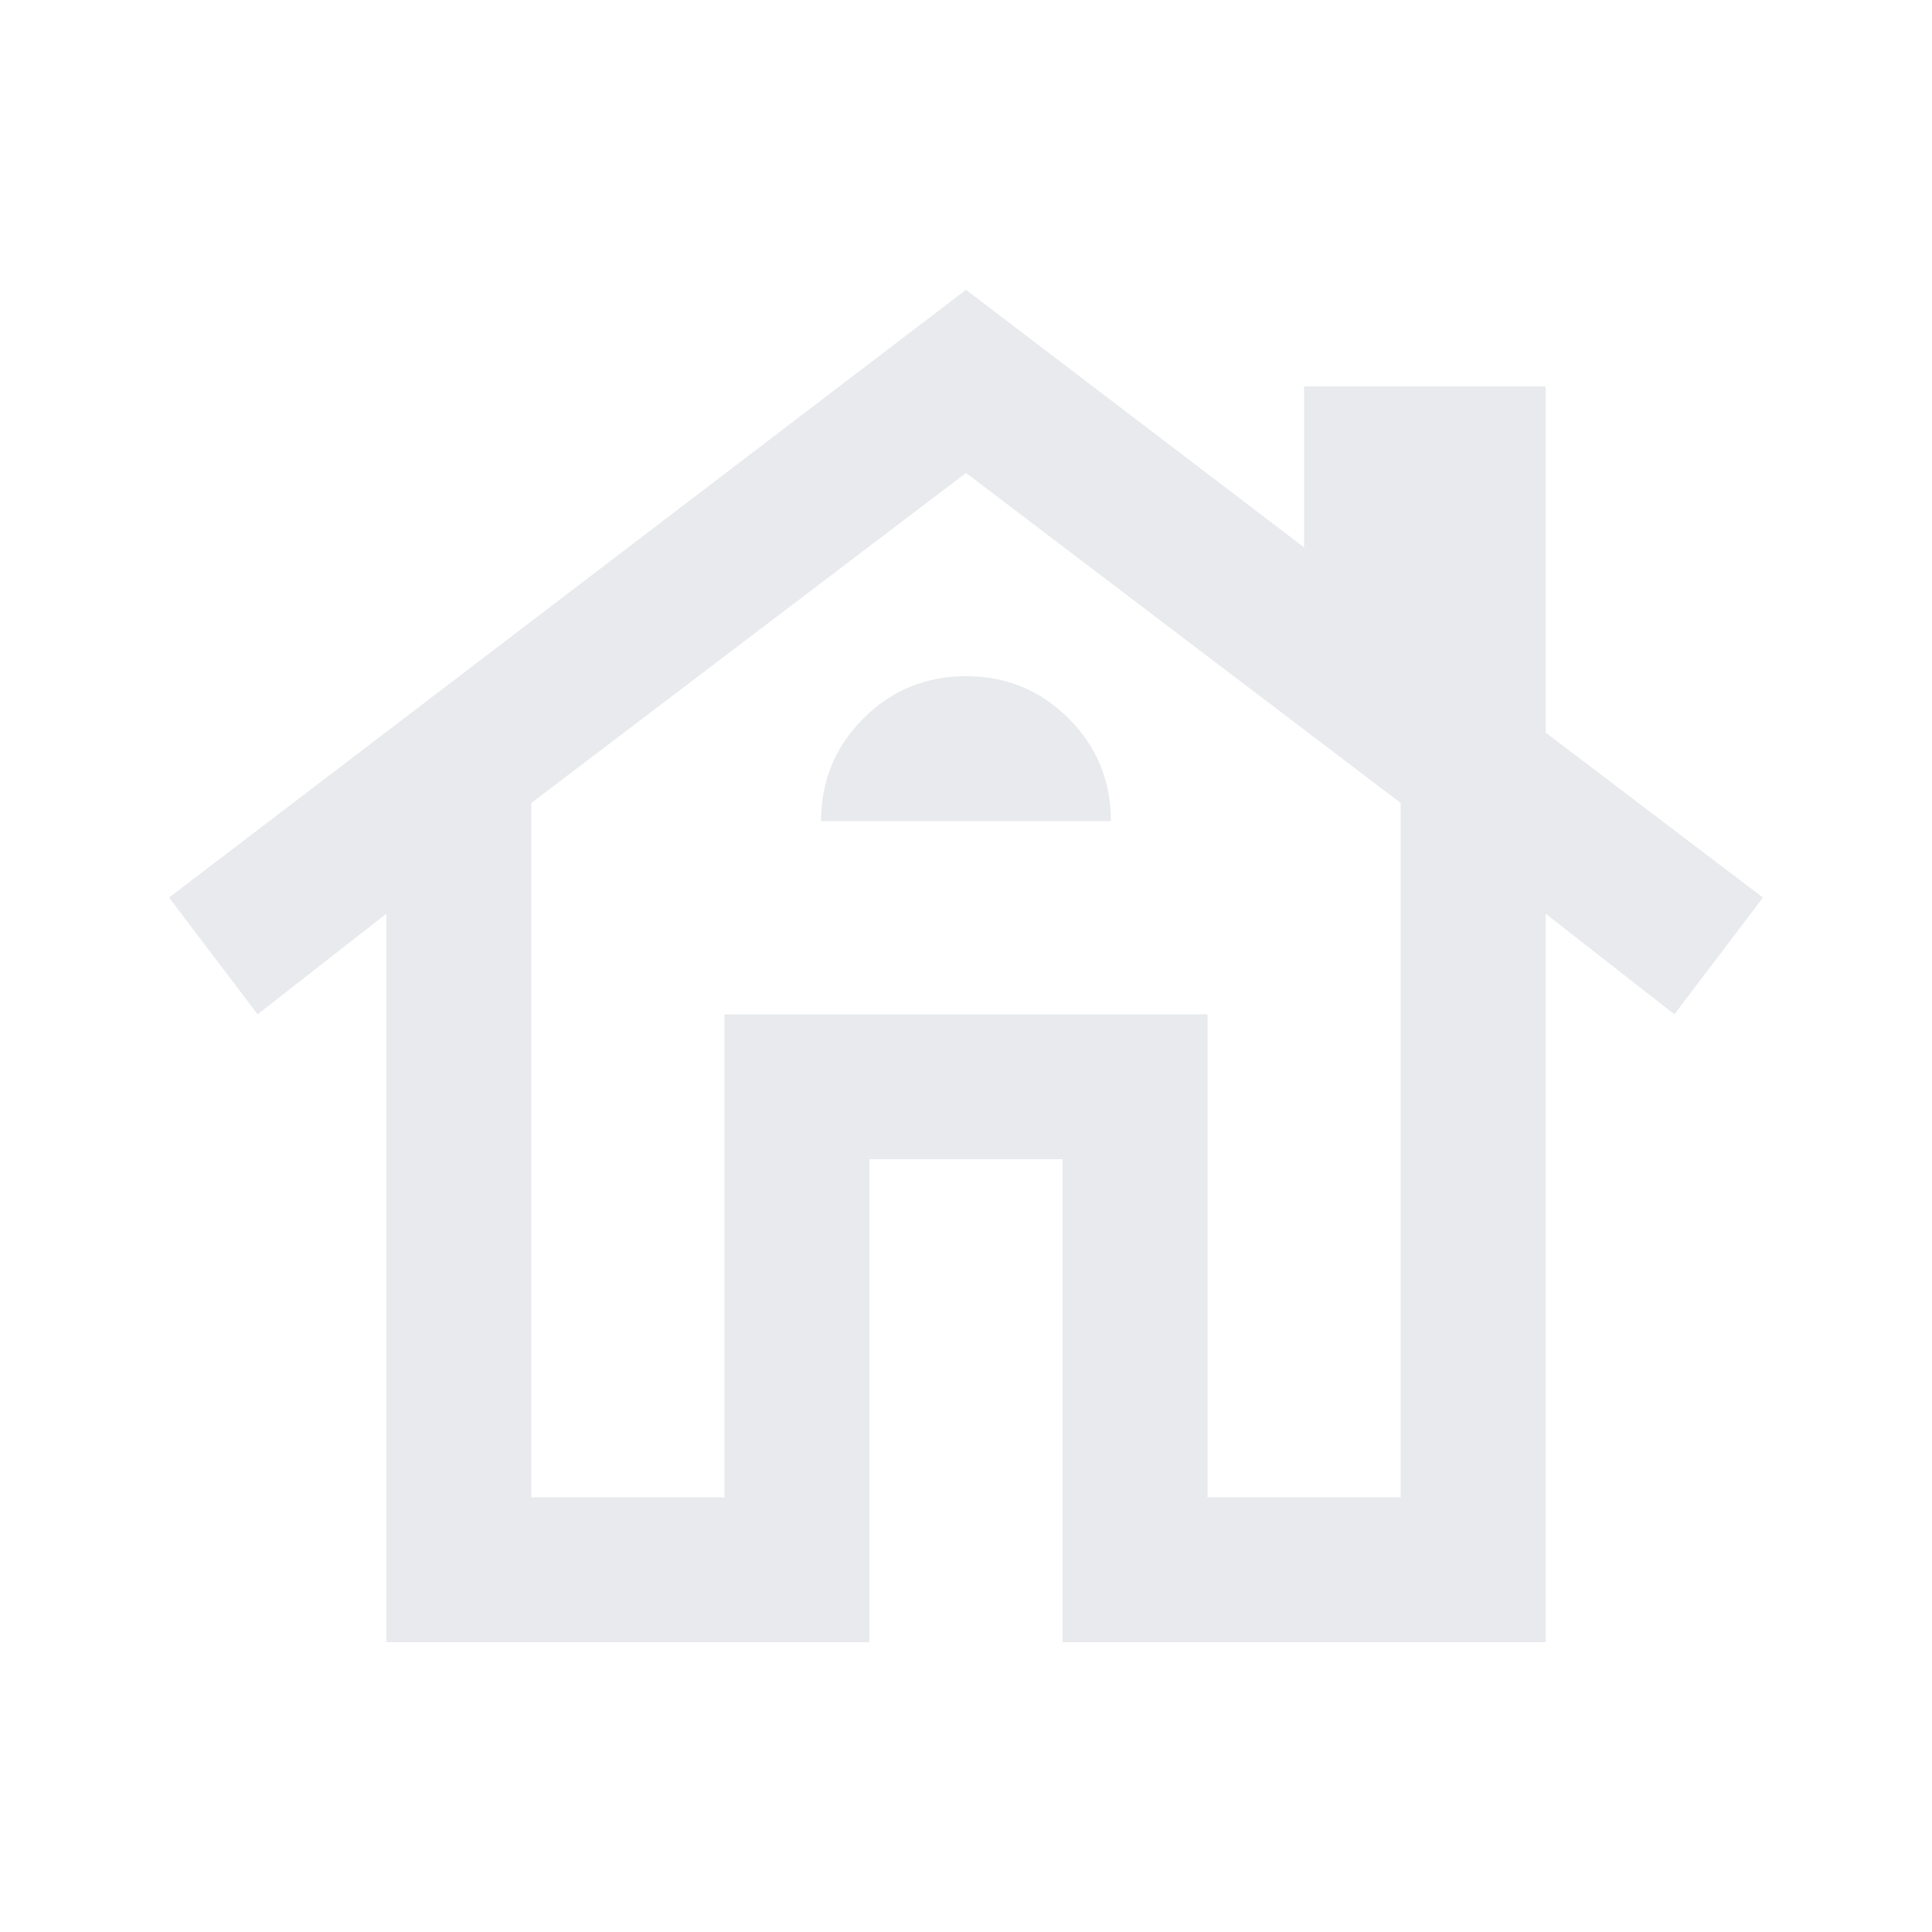<svg xmlns="http://www.w3.org/2000/svg" height="20px" viewBox="0 -960 960 960" width="20px" fill="#e8eaed"><path d="M192-144v-362l-64 50-44-58 396-302 168 128v-80h120v172l108 82-44 58-64-50v362H528v-240h-96v240H192Zm72-72h96v-240h240v240h96v-345L480-725 264-561v345Zm144-336h144q0-30-21-51t-51-21q-30 0-51 21t-21 51Zm-48 336v-240h240v240-240H360v240Z"/></svg>